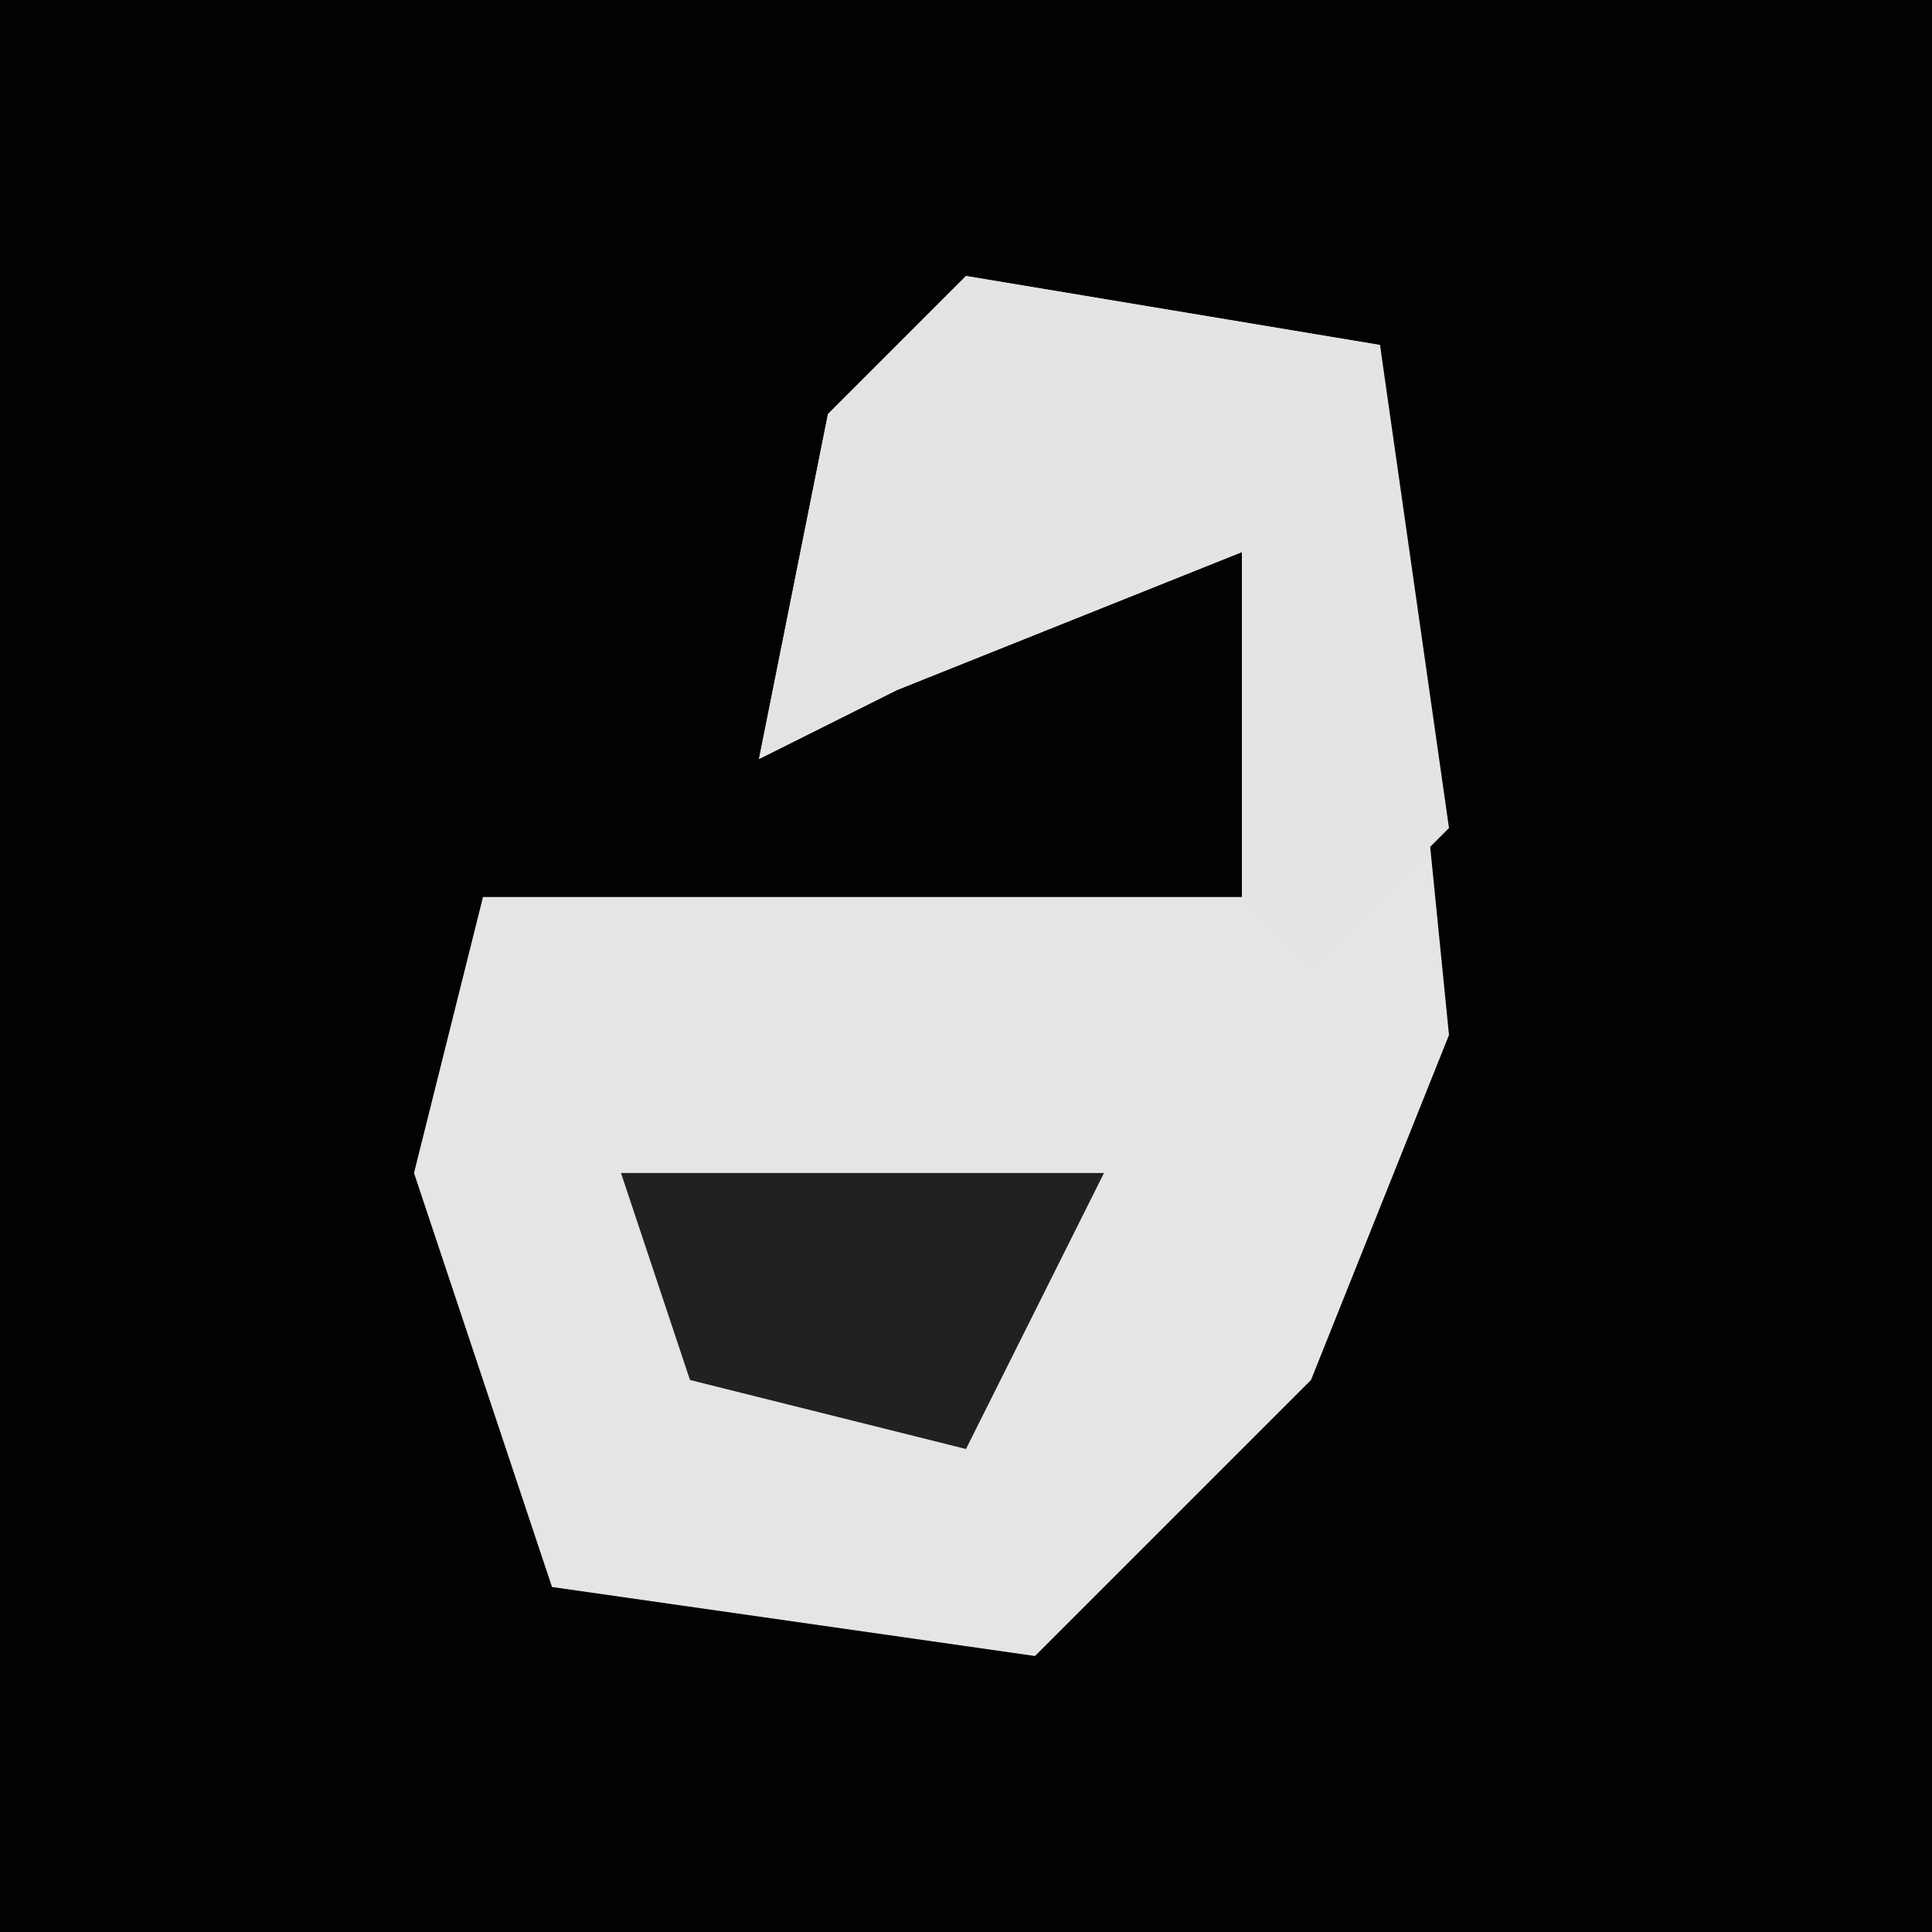 <?xml version="1.0" encoding="UTF-8"?>
<svg version="1.1" xmlns="http://www.w3.org/2000/svg" width="28" height="28">
<path d="M0,0 L28,0 L28,28 L0,28 Z " fill="#020202" transform="translate(0,0)"/>
<path d="M0,0 L6,1 L7,11 L5,16 L1,20 L-6,19 L-8,13 L-7,9 L4,9 L4,4 L-1,6 L-3,7 L-2,2 Z " fill="#E5E5E5" transform="translate(14,4)"/>
<path d="M0,0 L6,1 L7,8 L5,10 L4,9 L4,4 L-1,6 L-3,7 L-2,2 Z " fill="#E4E4E4" transform="translate(14,4)"/>
<path d="M0,0 L7,0 L5,4 L1,3 Z " fill="#212121" transform="translate(9,17)"/>
</svg>
